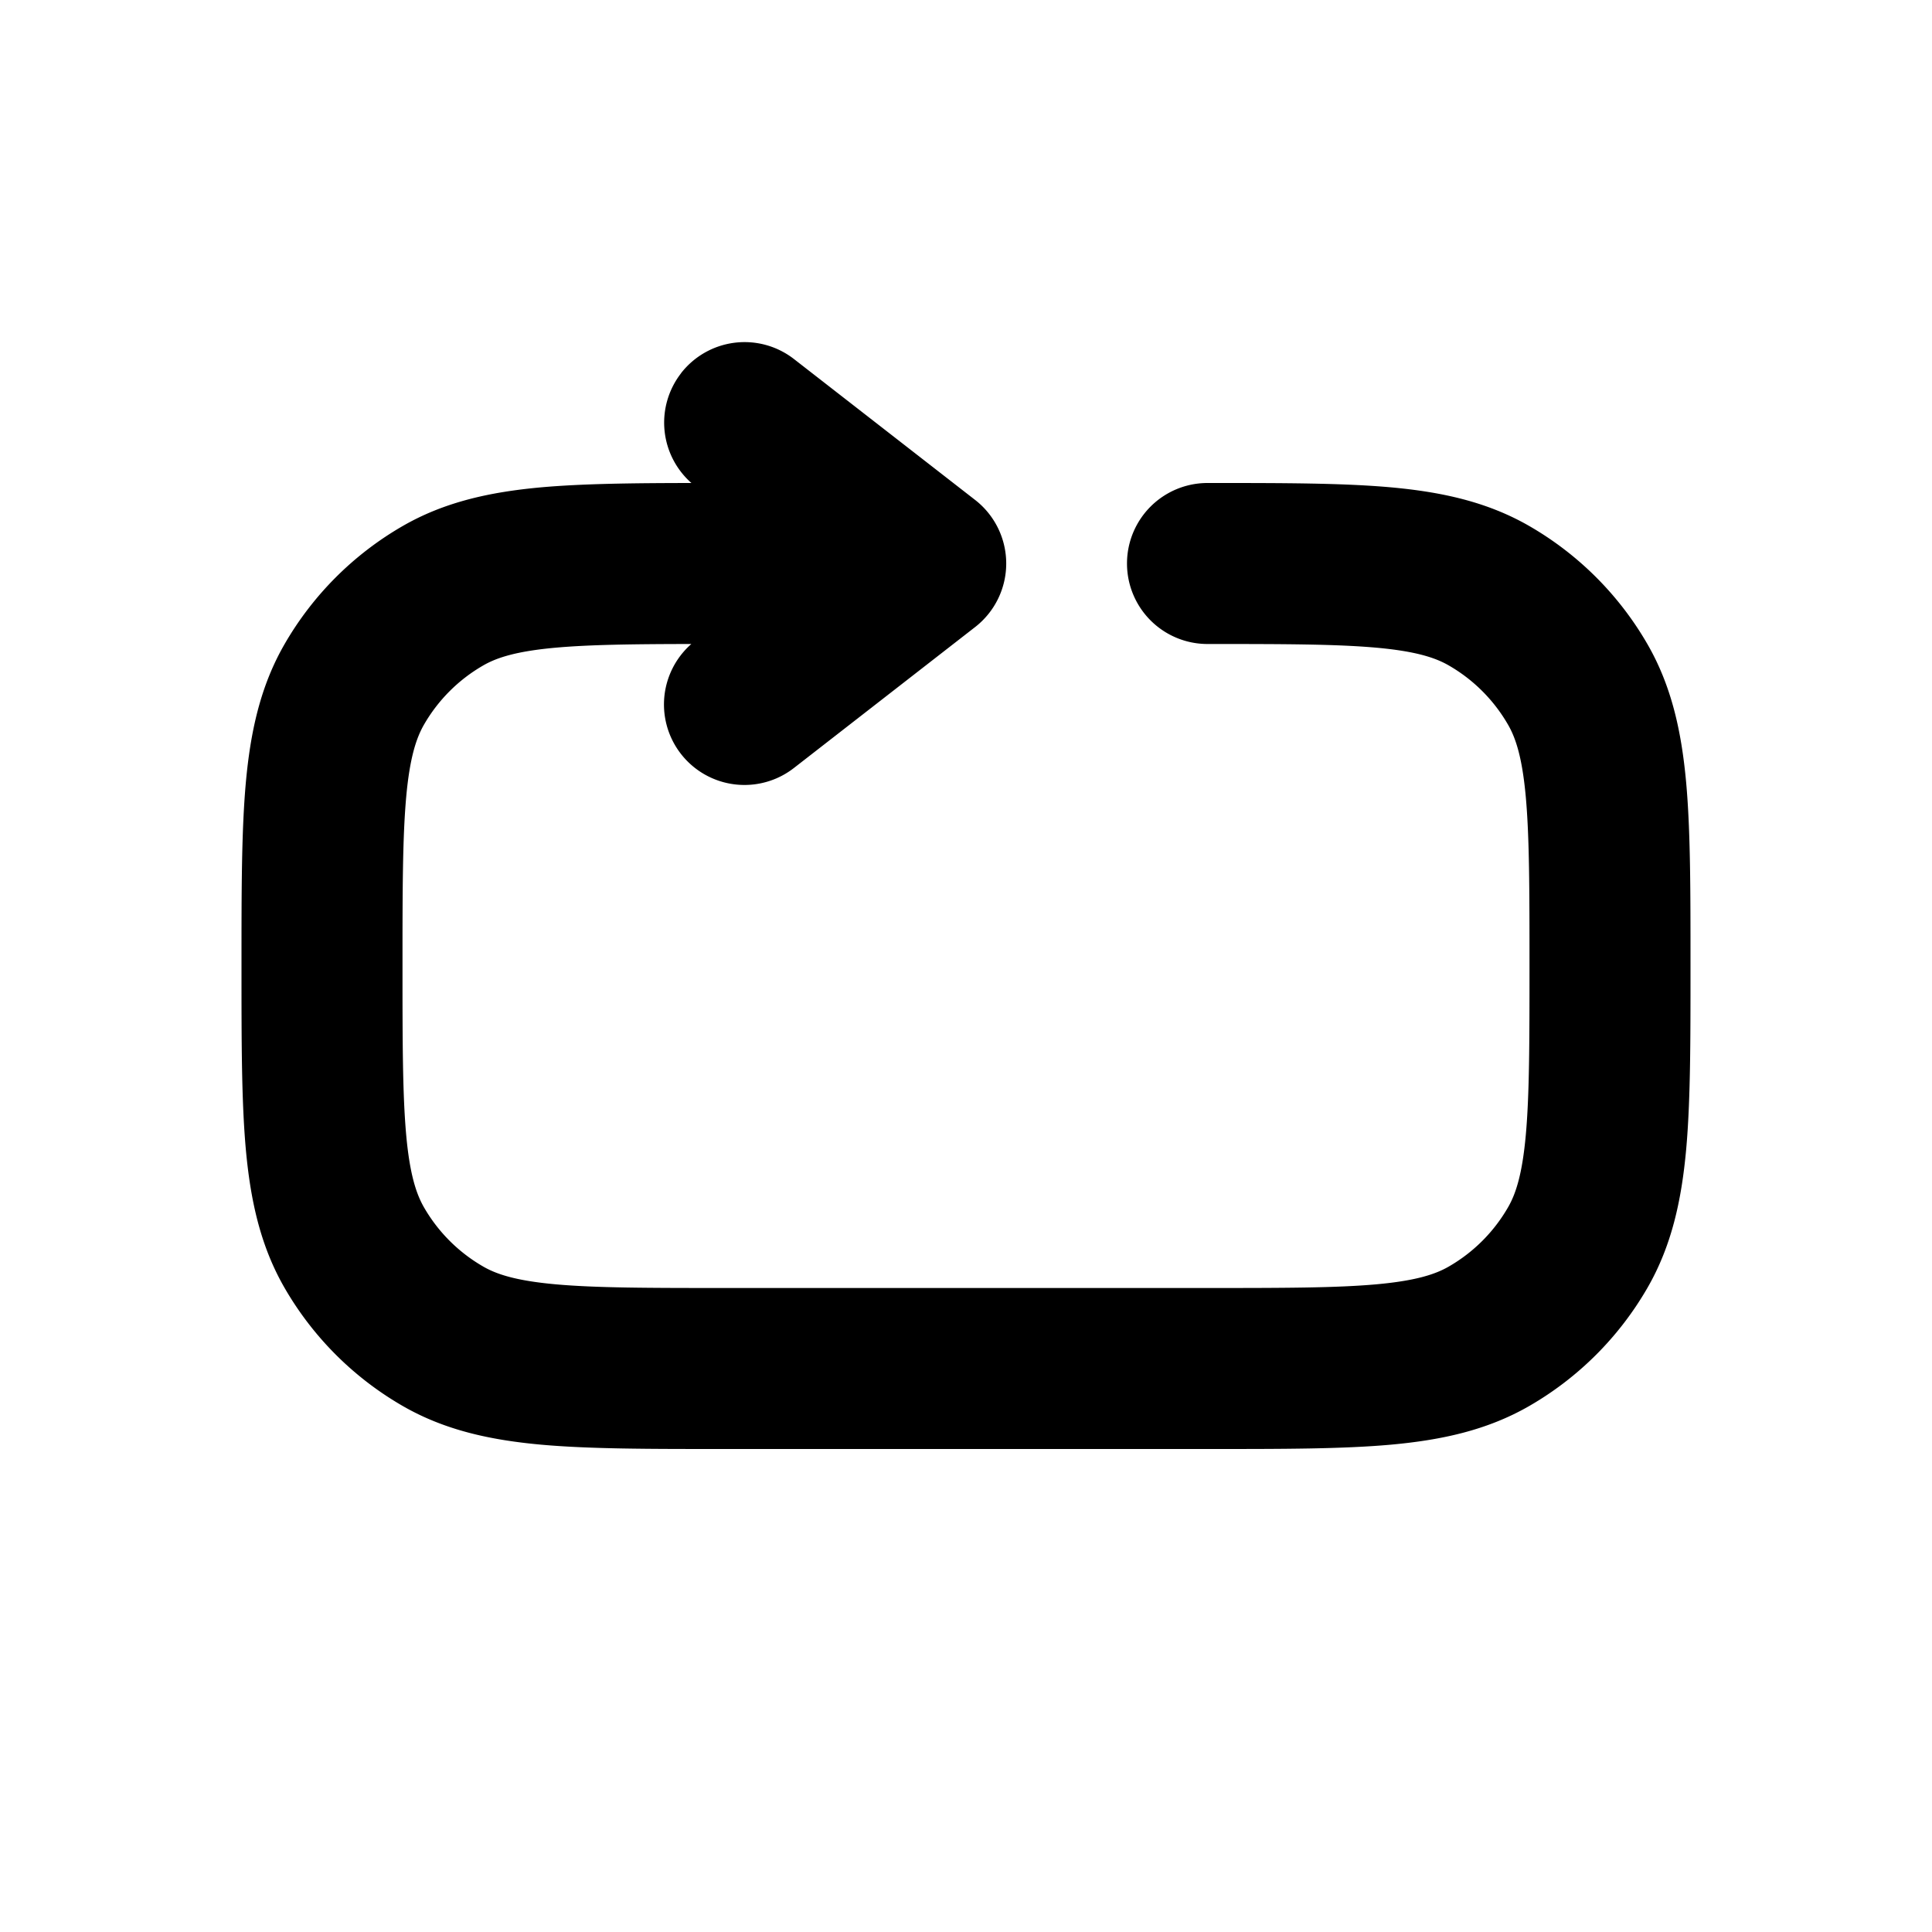 <svg id="nmRepeatSolid" xmlns="http://www.w3.org/2000/svg" fill="none" viewBox="0 0 24 24"><path fill="currentColor" fill-rule="evenodd" d="M8.46 4.636a1 1 0 0 1 1.404-.175l2.25 1.75a1 1 0 0 1 0 1.578l-2.25 1.75A1 1 0 0 1 8.588 8c-.733.001-1.264.008-1.688.046-.485.044-.73.123-.9.222A2 2 0 0 0 5.268 9c-.098.17-.178.415-.222.9C5.001 10.4 5 11.047 5 12s.001 1.6.046 2.1c.044.485.124.73.222.9a2 2 0 0 0 .732.732c.17.099.415.178.9.222.5.045 1.147.046 2.1.046h6c.953 0 1.6-.001 2.1-.046.485-.044.73-.123.9-.222a2 2 0 0 0 .732-.732c.099-.17.178-.415.222-.9.045-.5.046-1.147.046-2.1s-.001-1.6-.046-2.1c-.044-.485-.123-.73-.222-.9A2 2 0 0 0 18 8.268c-.17-.099-.415-.178-.9-.222C16.6 8.001 15.953 8 15 8a1 1 0 1 1 0-2h.046c.896 0 1.634 0 2.234.054.624.057 1.194.178 1.72.482A4 4 0 0 1 20.464 8c.304.526.425 1.096.482 1.72.054.6.054 1.338.054 2.234v.092c0 .896 0 1.635-.054 2.234-.057.624-.178 1.194-.482 1.72A4 4 0 0 1 19 17.464c-.526.304-1.096.425-1.72.482-.6.054-1.339.054-2.234.054H8.954c-.896 0-1.634 0-2.234-.054-.624-.057-1.194-.178-1.72-.482A4 4 0 0 1 3.536 16c-.304-.526-.425-1.096-.482-1.72C3 13.68 3 12.942 3 12.046v-.092c0-.896 0-1.635.054-2.234.057-.624.178-1.194.482-1.72A4 4 0 0 1 5 6.536c.526-.304 1.096-.425 1.72-.482.516-.046 1.135-.053 1.869-.054a1 1 0 0 1-.128-1.364" clip-rule="evenodd"/></svg>
